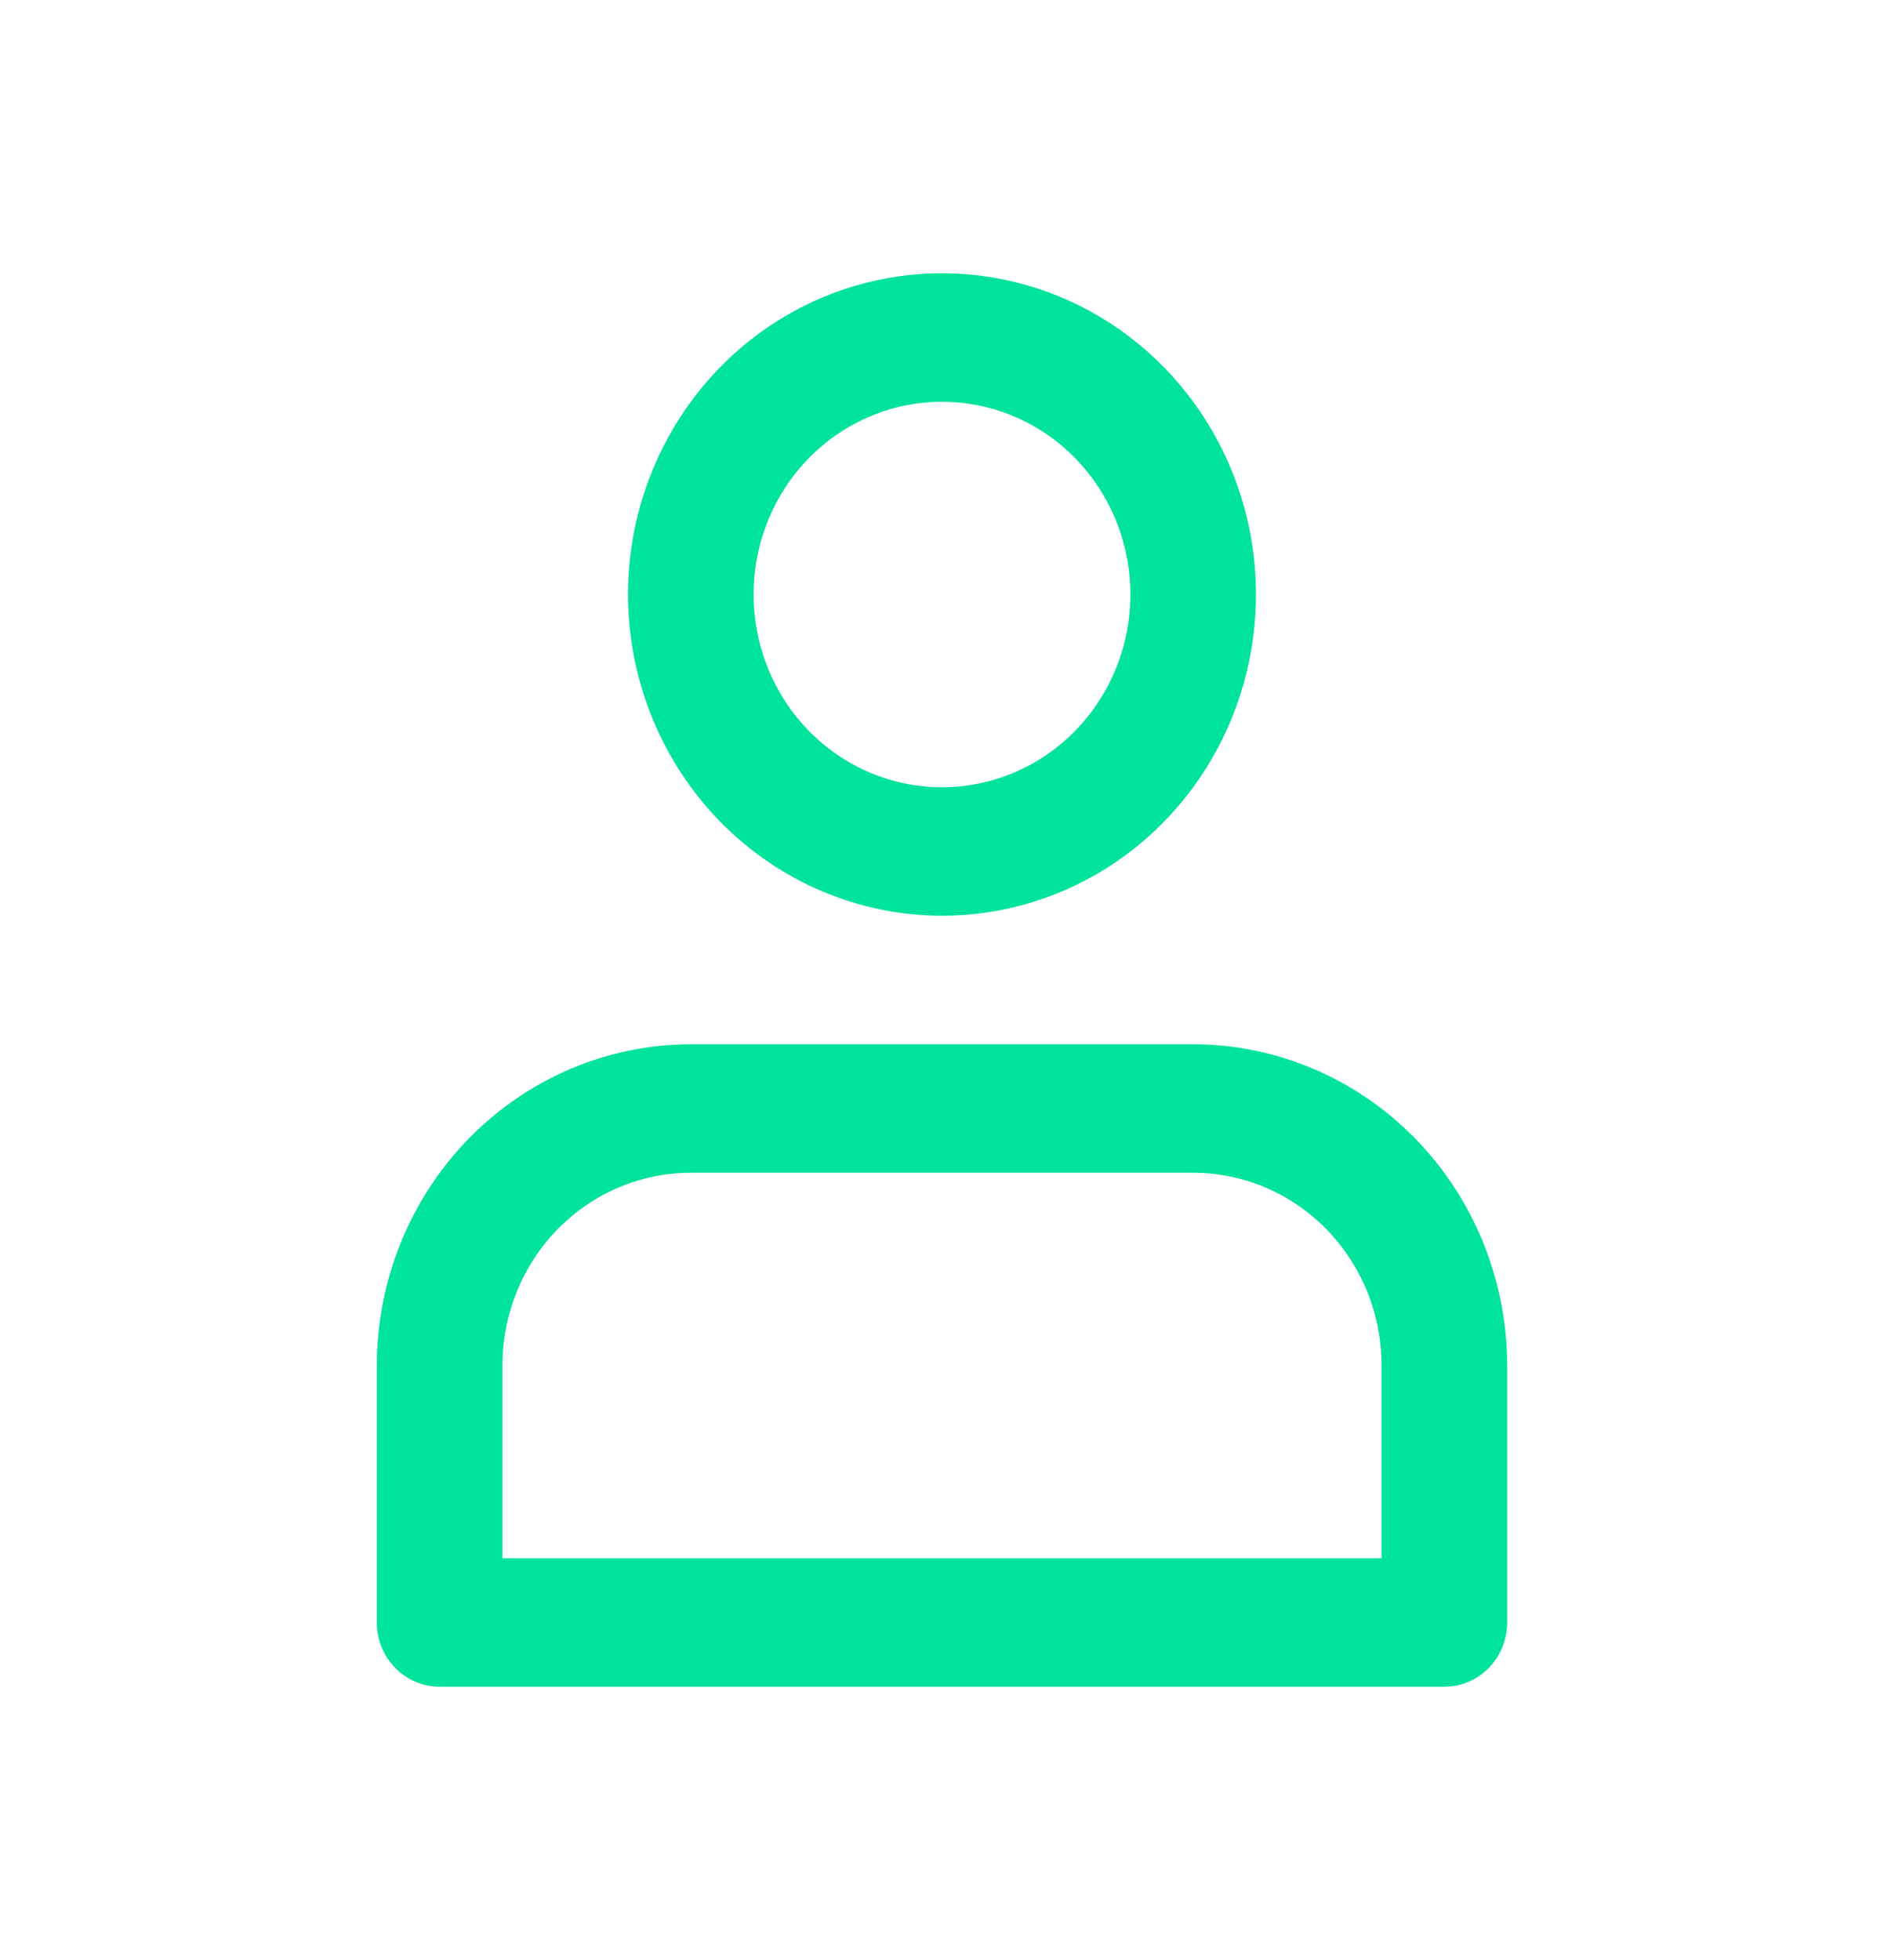 <svg width="25" height="26" viewBox="0 0 25 26" fill="none" xmlns="http://www.w3.org/2000/svg">
<path d="M12.5 12.148C13.324 12.148 14.13 11.898 14.815 11.43C15.5 10.961 16.034 10.296 16.349 9.517C16.665 8.738 16.747 7.882 16.587 7.055C16.426 6.228 16.029 5.469 15.446 4.873C14.864 4.277 14.121 3.871 13.313 3.707C12.505 3.542 11.667 3.627 10.905 3.949C10.144 4.272 9.493 4.818 9.036 5.519C8.578 6.22 8.333 7.044 8.333 7.886C8.335 9.016 8.774 10.099 9.555 10.898C10.336 11.697 11.395 12.146 12.5 12.148ZM12.5 5.33C12.995 5.33 13.478 5.479 13.889 5.76C14.3 6.041 14.62 6.441 14.81 6.908C14.999 7.375 15.048 7.889 14.952 8.385C14.855 8.881 14.617 9.337 14.268 9.694C13.918 10.052 13.473 10.295 12.988 10.394C12.503 10.493 12 10.442 11.543 10.249C11.086 10.055 10.696 9.727 10.421 9.307C10.147 8.886 10 8.392 10 7.886C10 7.208 10.263 6.558 10.732 6.078C11.201 5.599 11.837 5.33 12.5 5.33ZM5.833 22.375H19.167C19.388 22.375 19.6 22.285 19.756 22.125C19.912 21.965 20 21.749 20 21.523V18.114C19.999 16.984 19.559 15.901 18.778 15.102C17.997 14.303 16.938 13.854 15.833 13.852H9.167C8.062 13.854 7.003 14.303 6.222 15.102C5.441 15.901 5.001 16.984 5 18.114V21.523C5 21.749 5.088 21.965 5.244 22.125C5.4 22.285 5.612 22.375 5.833 22.375ZM6.667 18.114C6.667 17.436 6.93 16.785 7.399 16.306C7.868 15.826 8.504 15.557 9.167 15.557H15.833C16.496 15.557 17.132 15.826 17.601 16.306C18.07 16.785 18.333 17.436 18.333 18.114V20.671H6.667V18.114Z" fill="#00E39C"/>
</svg>
